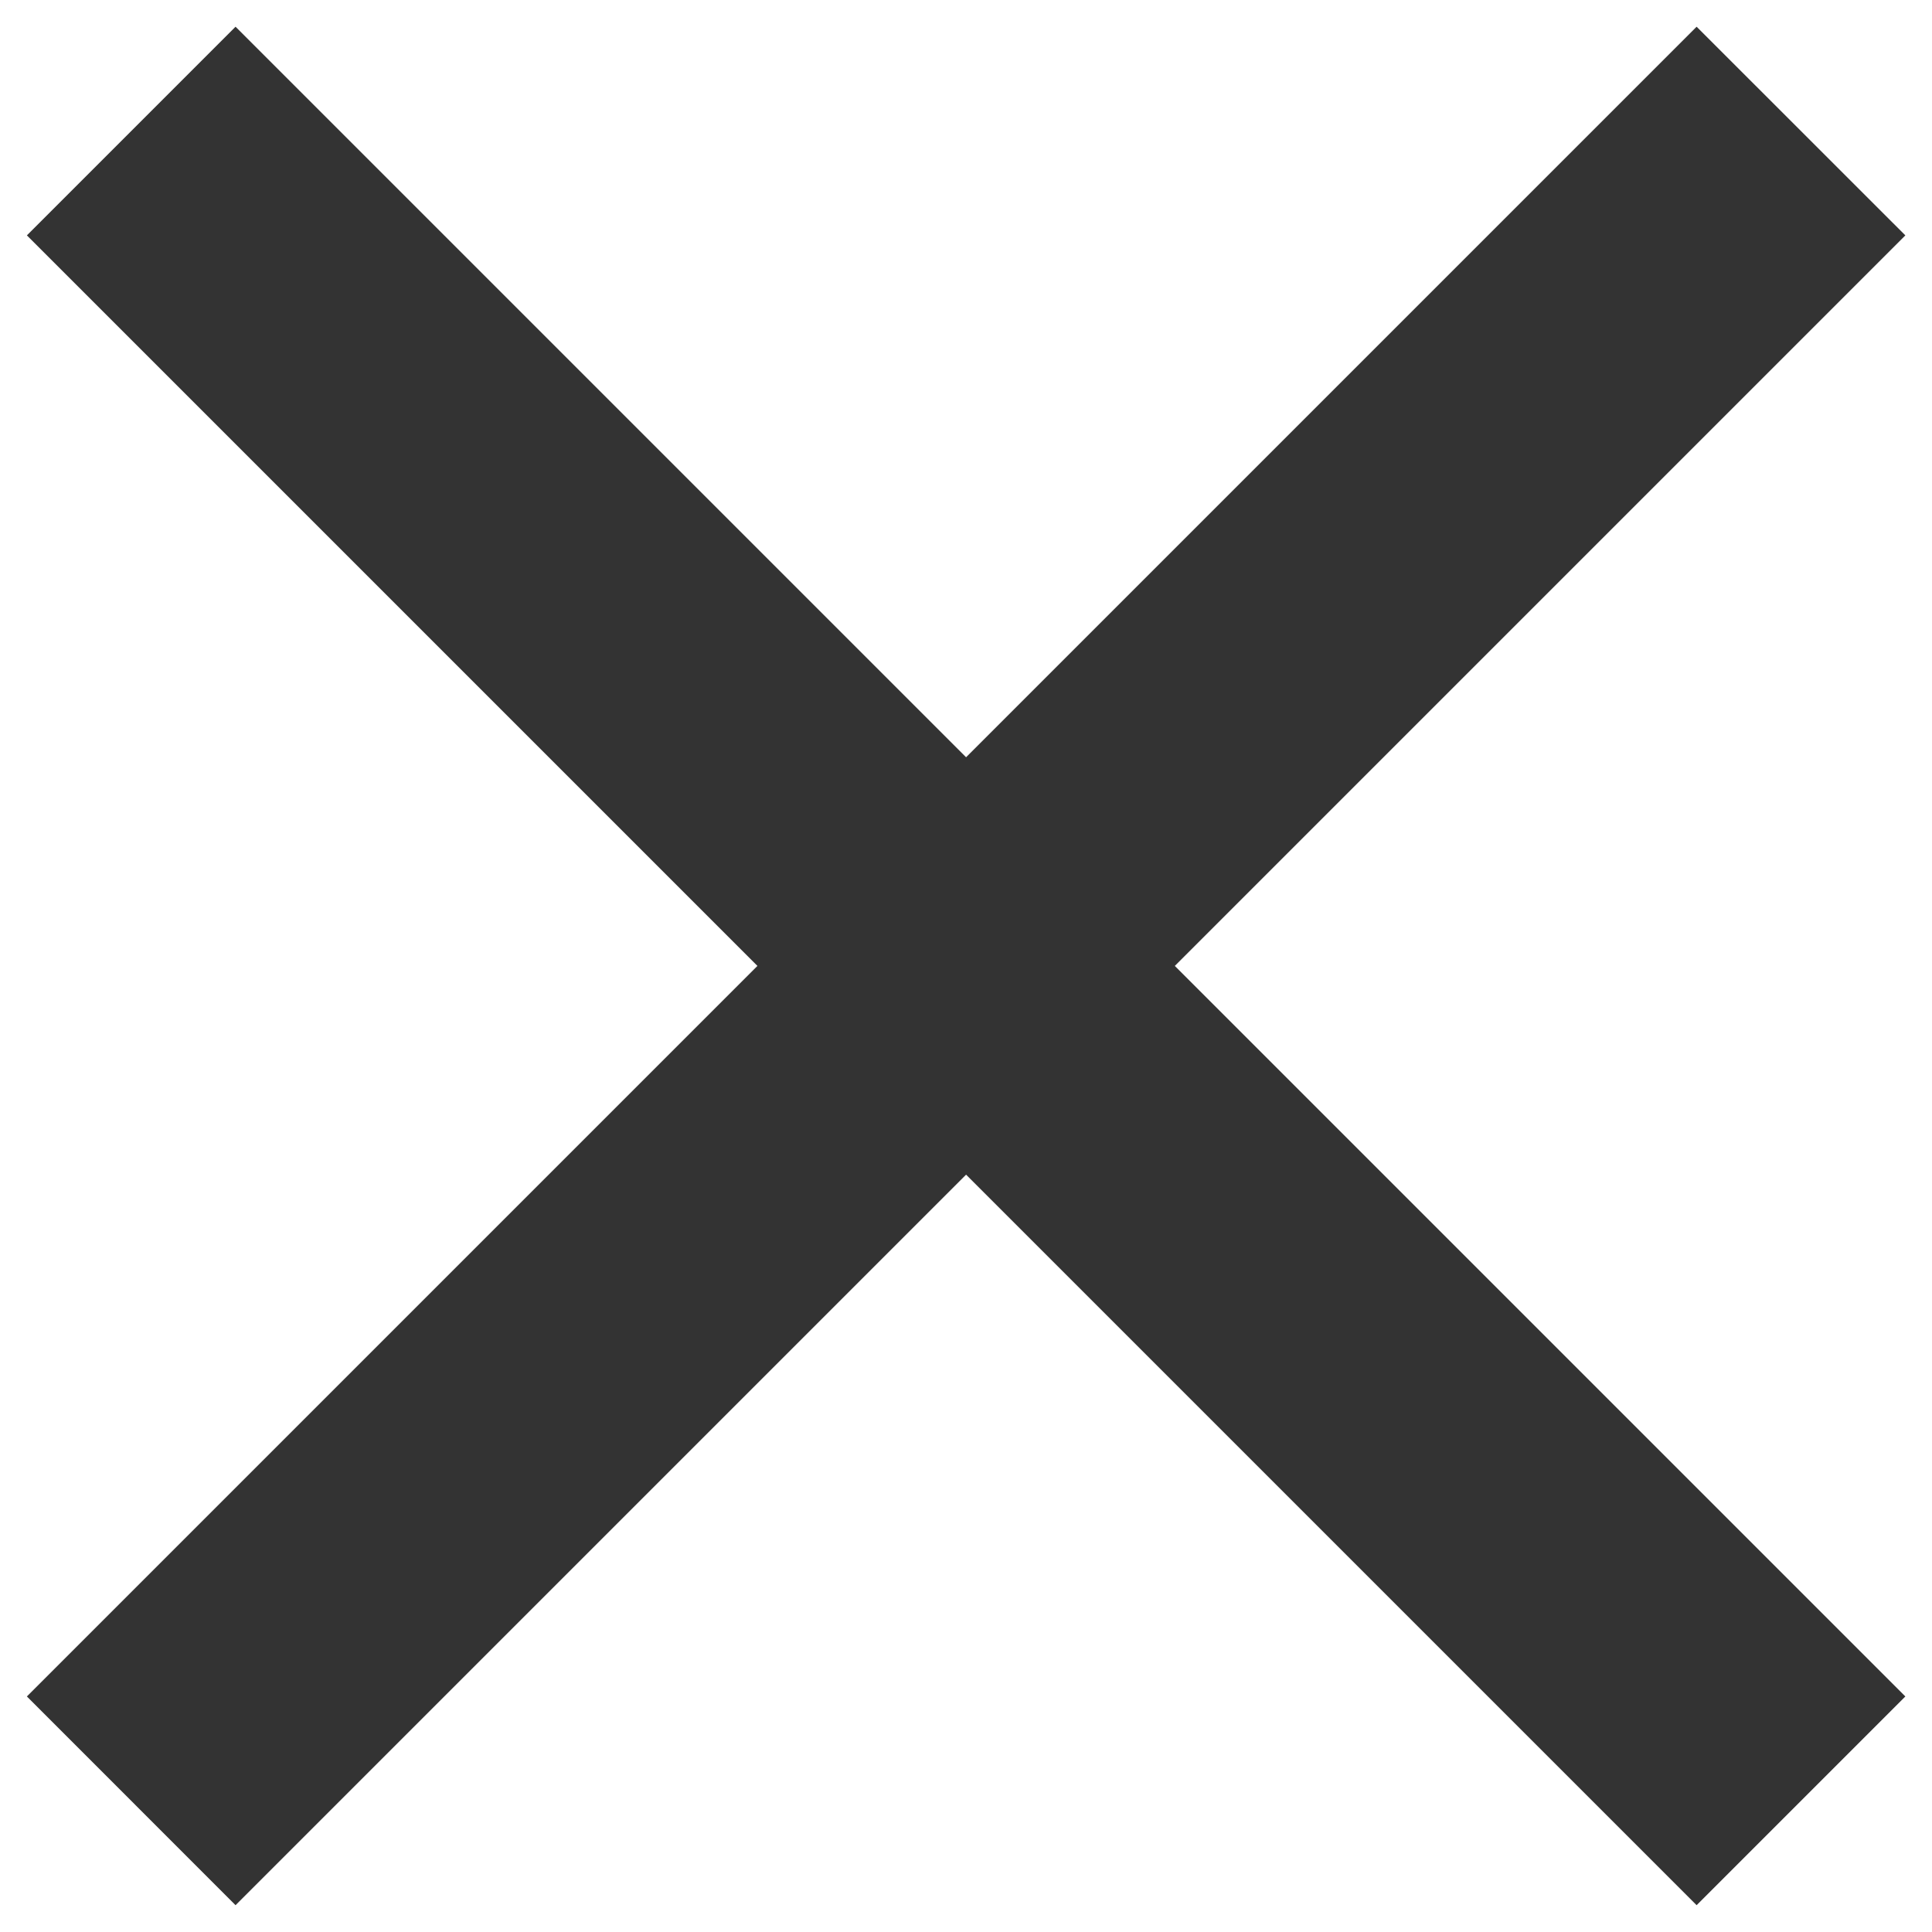 <svg width="24" height="24" viewBox="0 0 24 24" fill="none" xmlns="http://www.w3.org/2000/svg">
<path d="M12.001 9.407L21.076 0.332L23.669 2.924L14.594 11.999L23.669 21.074L21.076 23.667L12.001 14.592L2.926 23.667L0.334 21.074L9.409 11.999L0.334 2.924L2.926 0.332L12.001 9.407Z" fill="#333333"/>
</svg>
